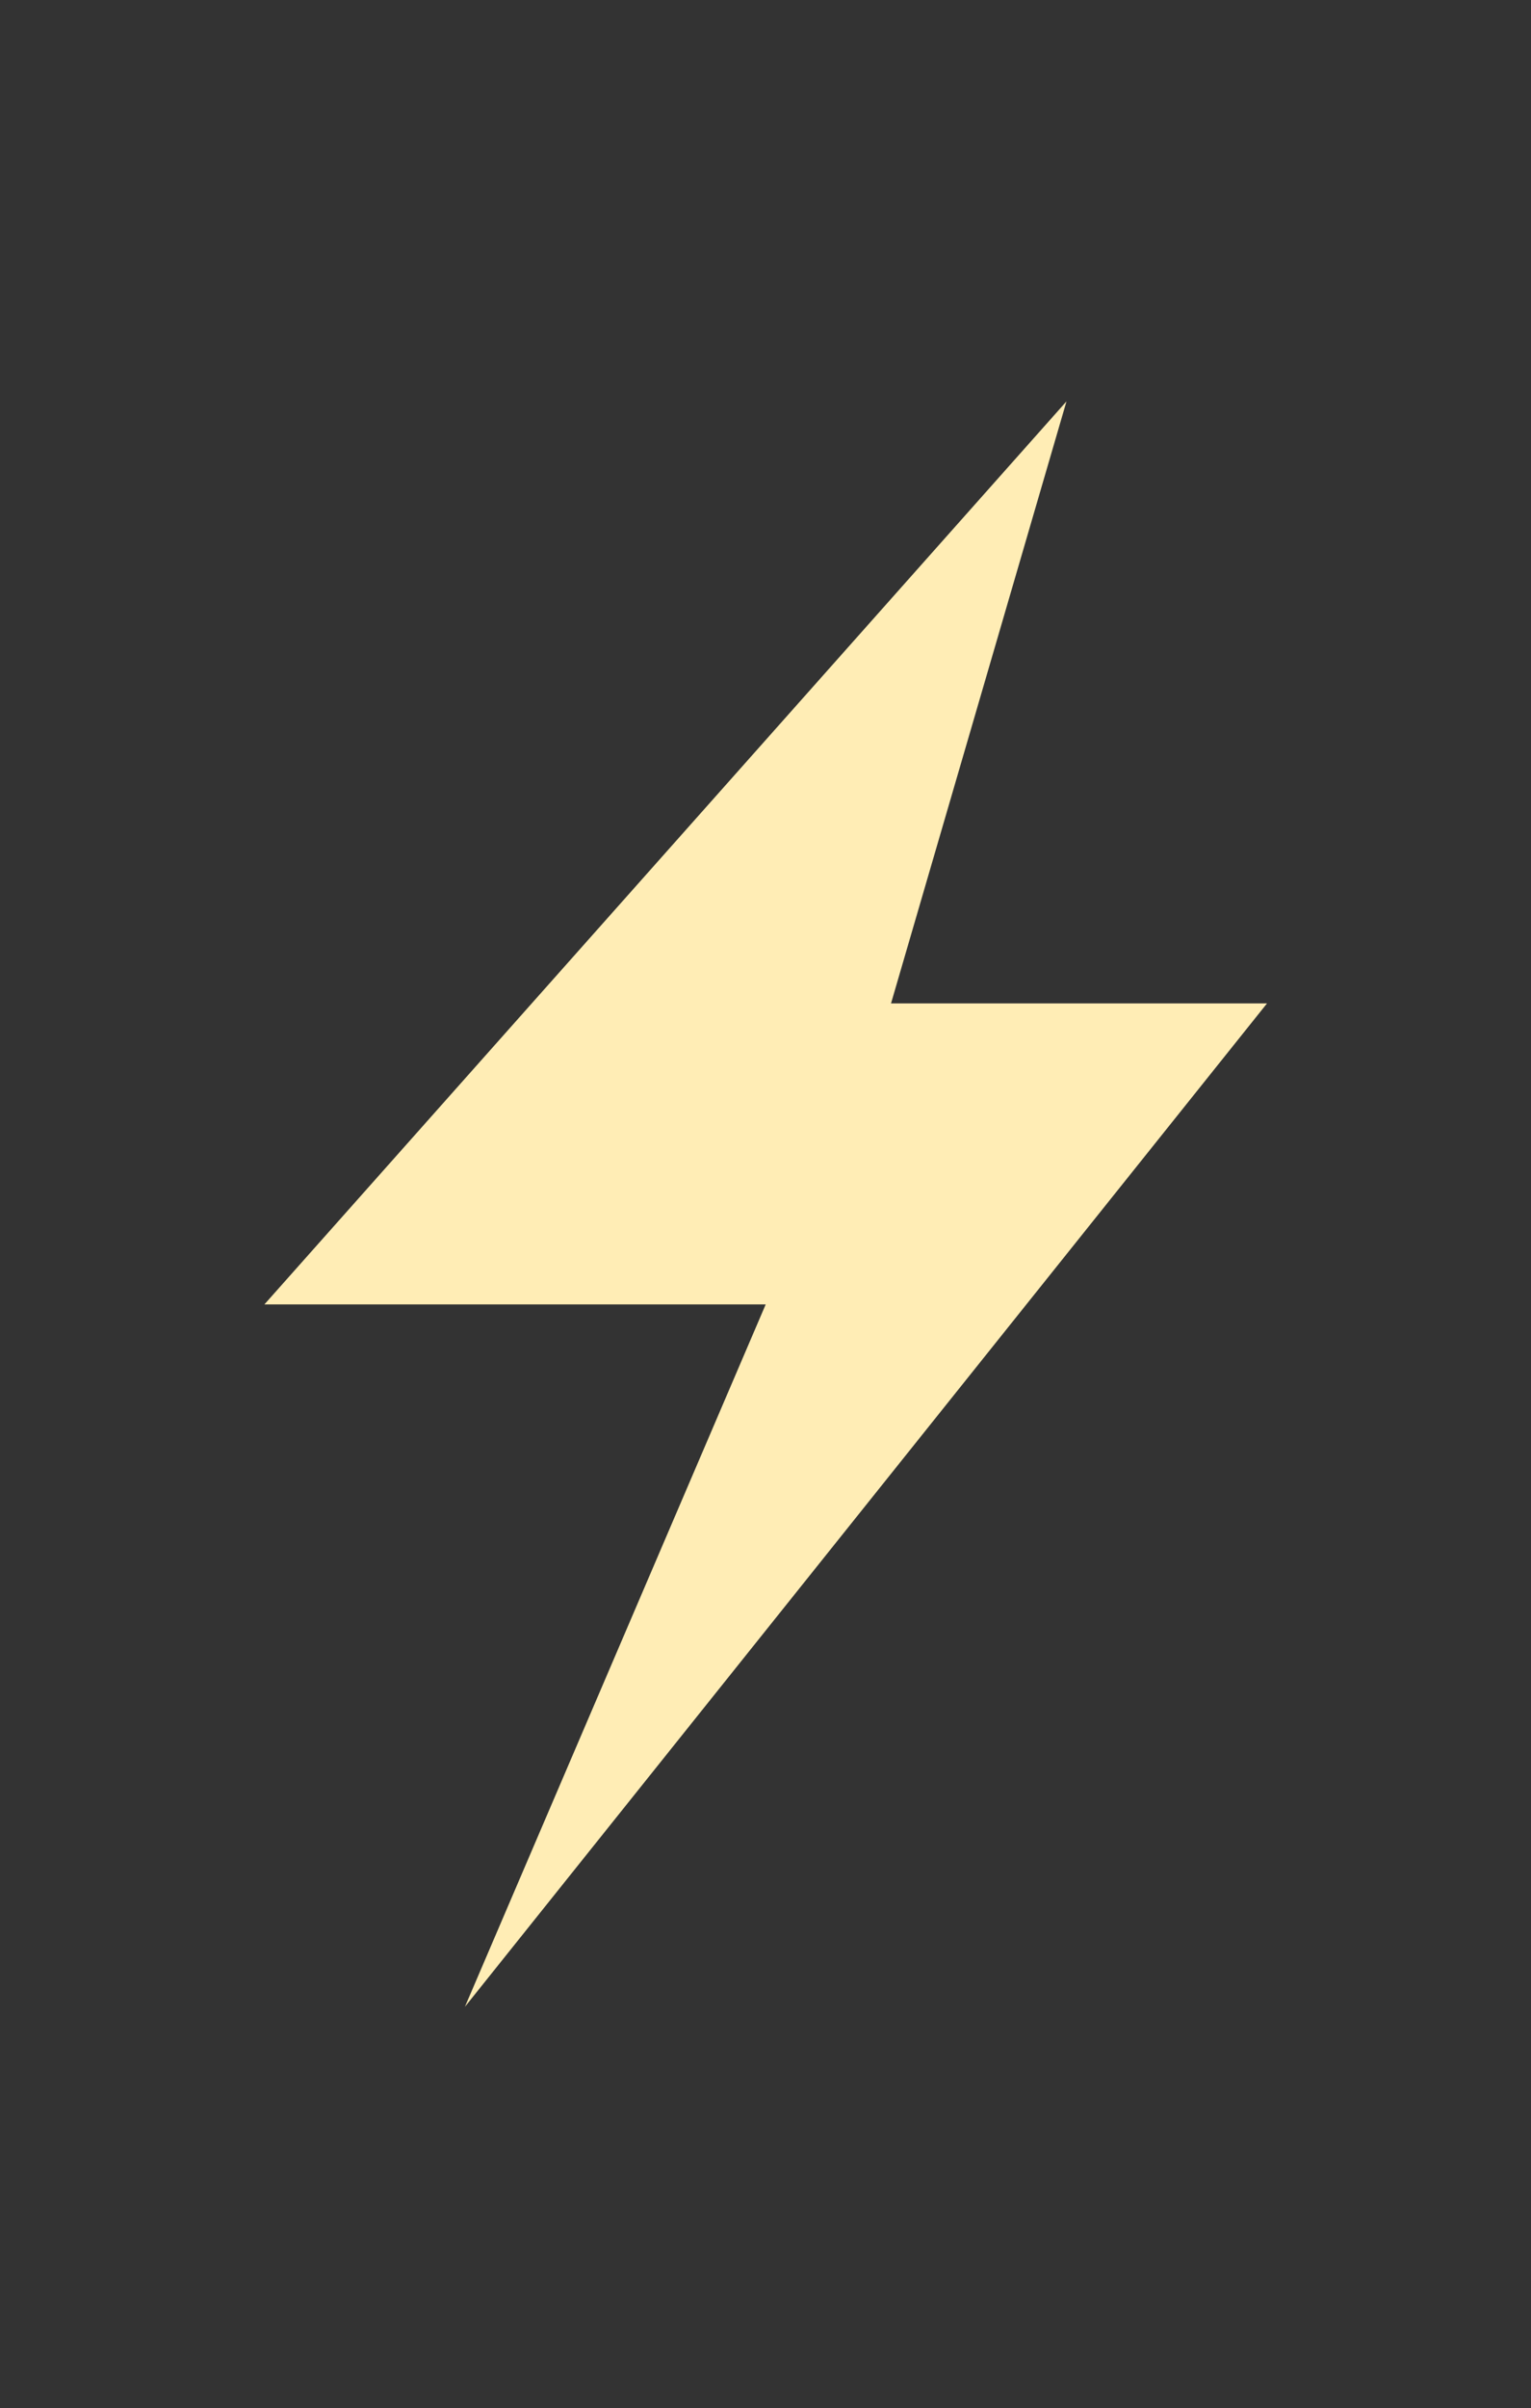 <svg viewBox="0 0 15.27 24" xmlns="http://www.w3.org/2000/svg">
 <rect x="0" y="0" width="15.27" height="24" fill="#333333" stroke="none"/>
 <path d="m10.637 4l-8 9h5l-3 7 8-10h-3.75z" fill="#ffedb5" fill-rule="evenodd"/>
</svg>
